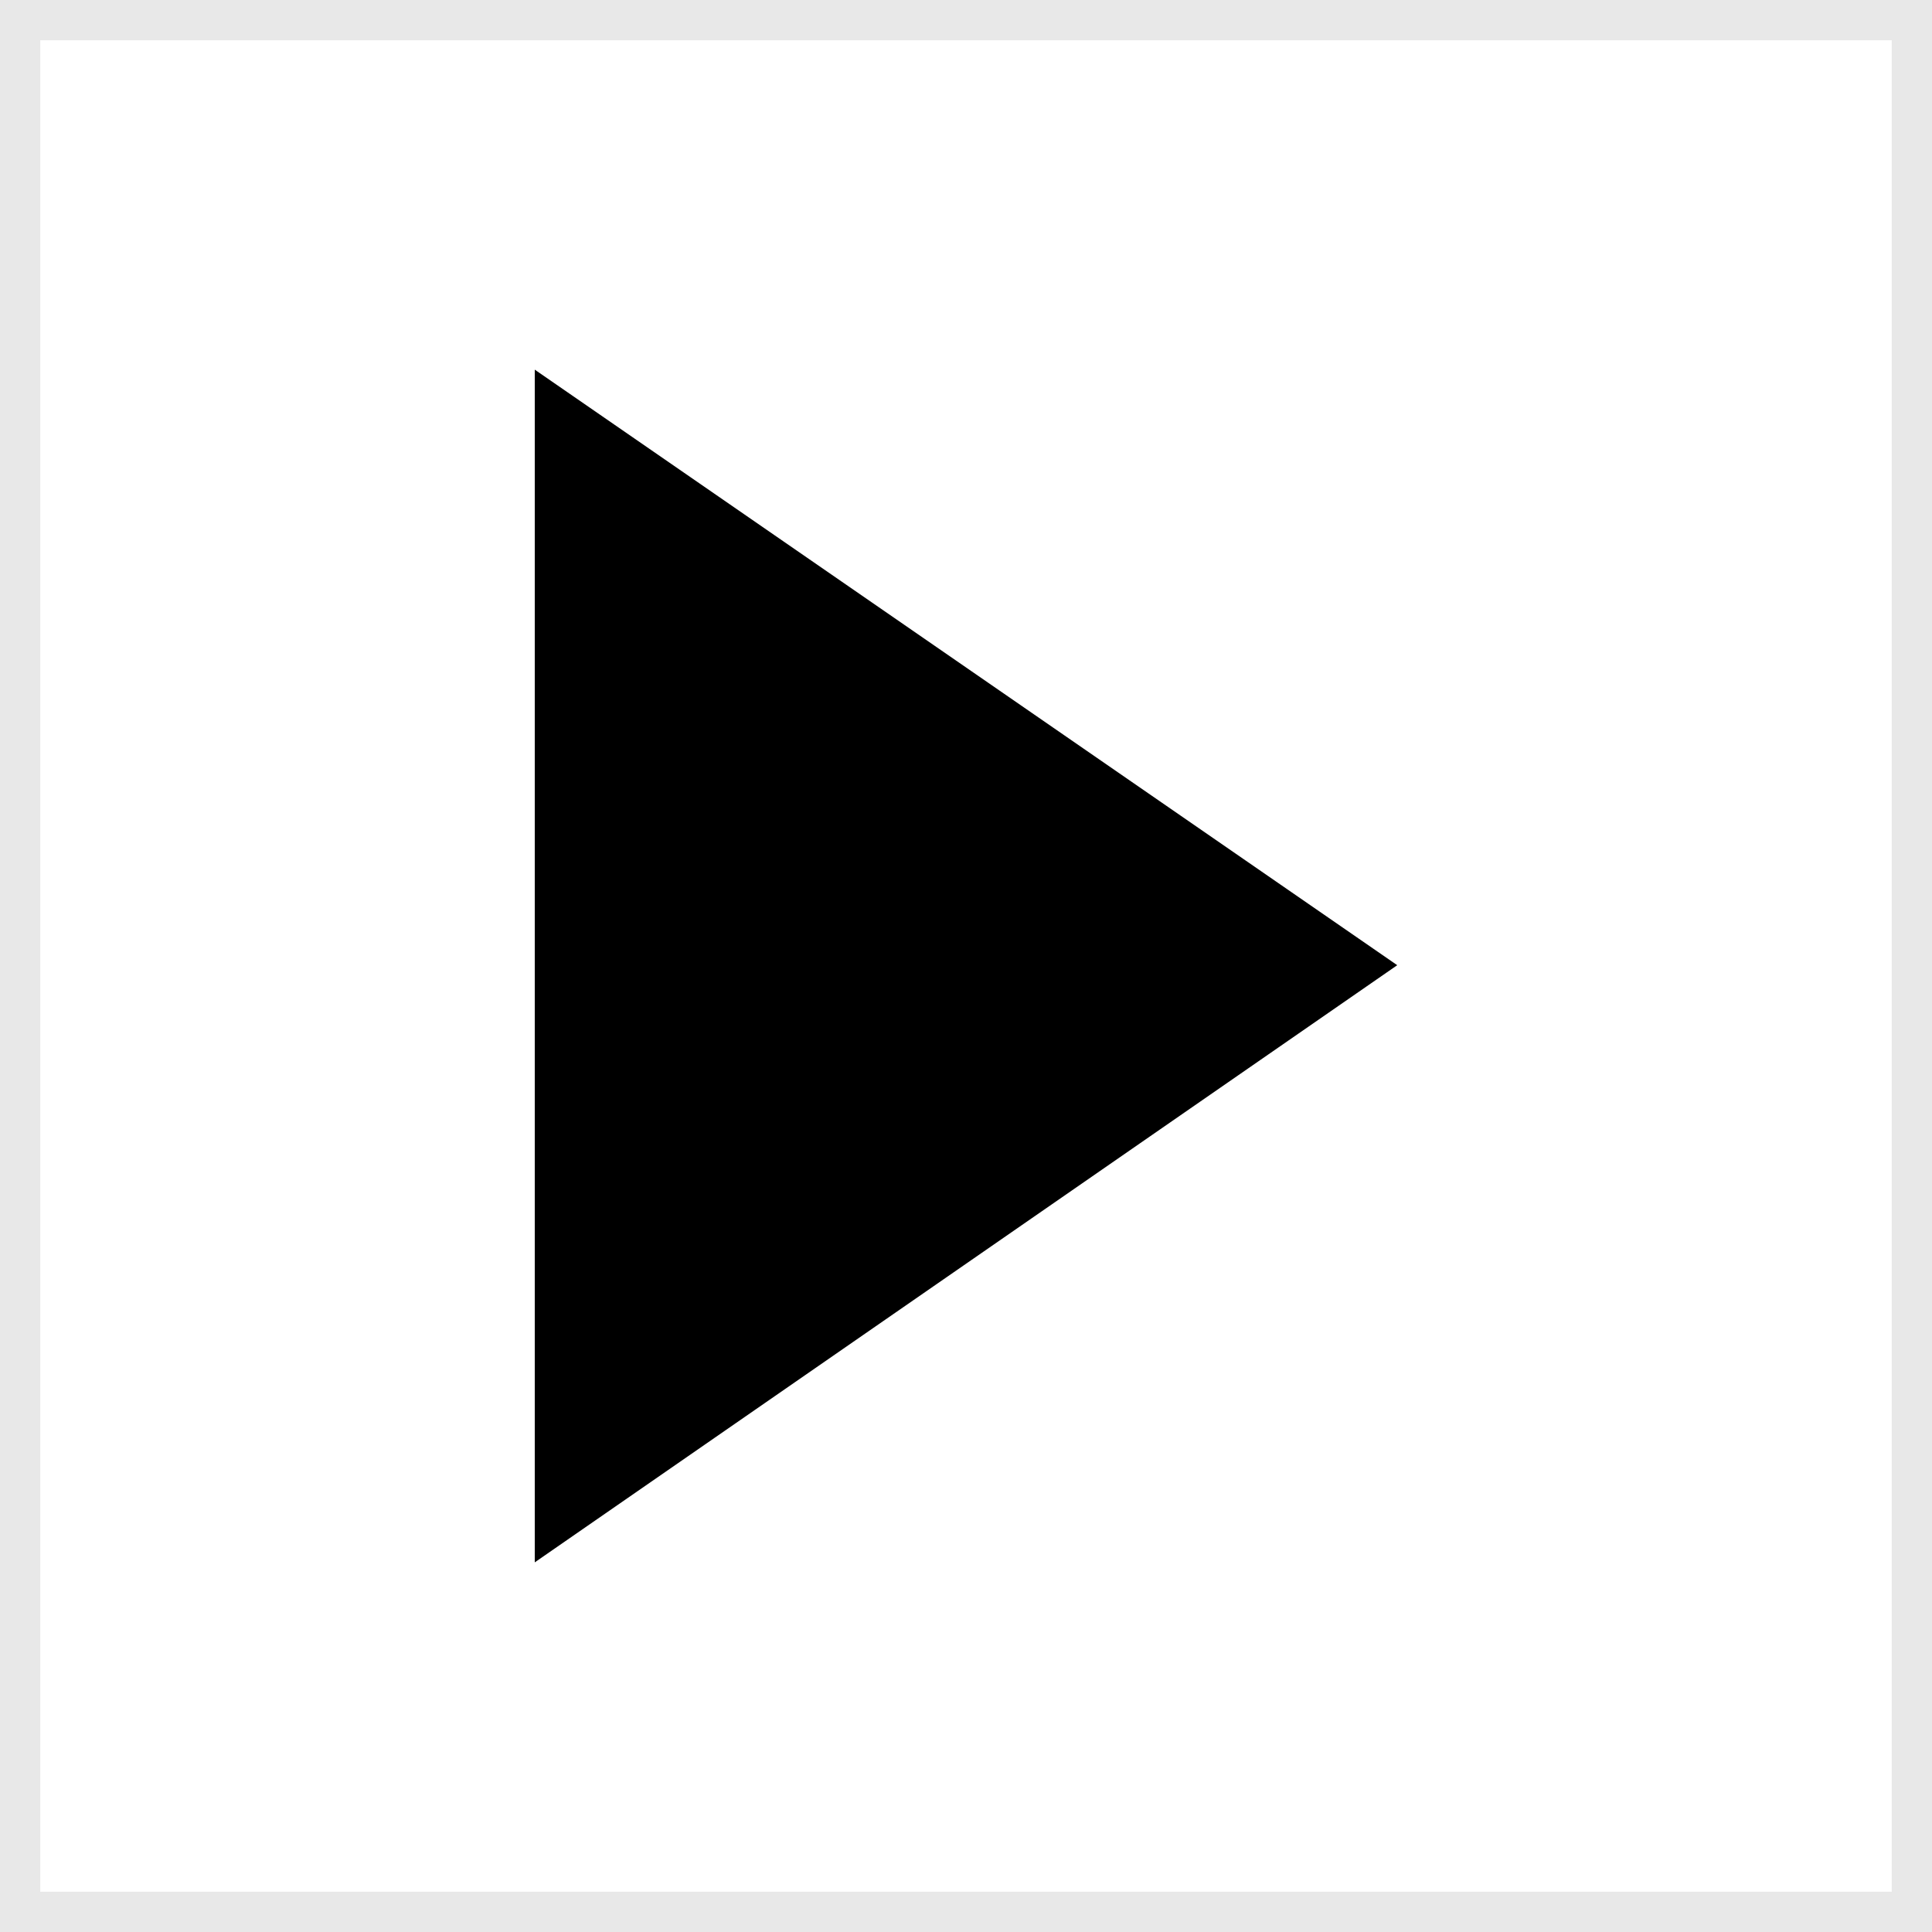 <?xml version="1.0" encoding="UTF-8" standalone="no"?>
<svg width="24px" height="24px" viewBox="0 0 24 24" version="1.1" xmlns="http://www.w3.org/2000/svg" xmlns:xlink="http://www.w3.org/1999/xlink" xmlns:sketch="http://www.bohemiancoding.com/sketch/ns">
    <!-- Generator: Sketch 3.2.2 (9983) - http://www.bohemiancoding.com/sketch -->
    <title>tree_state_play</title>
    <desc>Created with Sketch.</desc>
    <defs></defs>
    <g id="Workplaces" stroke="none" stroke-width="1" fill="none" fill-rule="evenodd" sketch:type="MSPage">
        <g id="tree_state_play" sketch:type="MSLayerGroup">
            <g id="Rectangle-190" stroke="#E8E8E8" sketch:type="MSShapeGroup">
                <rect x="0" y="0" width="24" height="24"></rect>
            </g>
            <path d="M6.643,4.592 L6.643,19.408 L17.357,11.99 L6.643,4.592 Z" id="Path-56" fill="#000000" sketch:type="MSShapeGroup"></path>
        </g>
    </g>
</svg>
